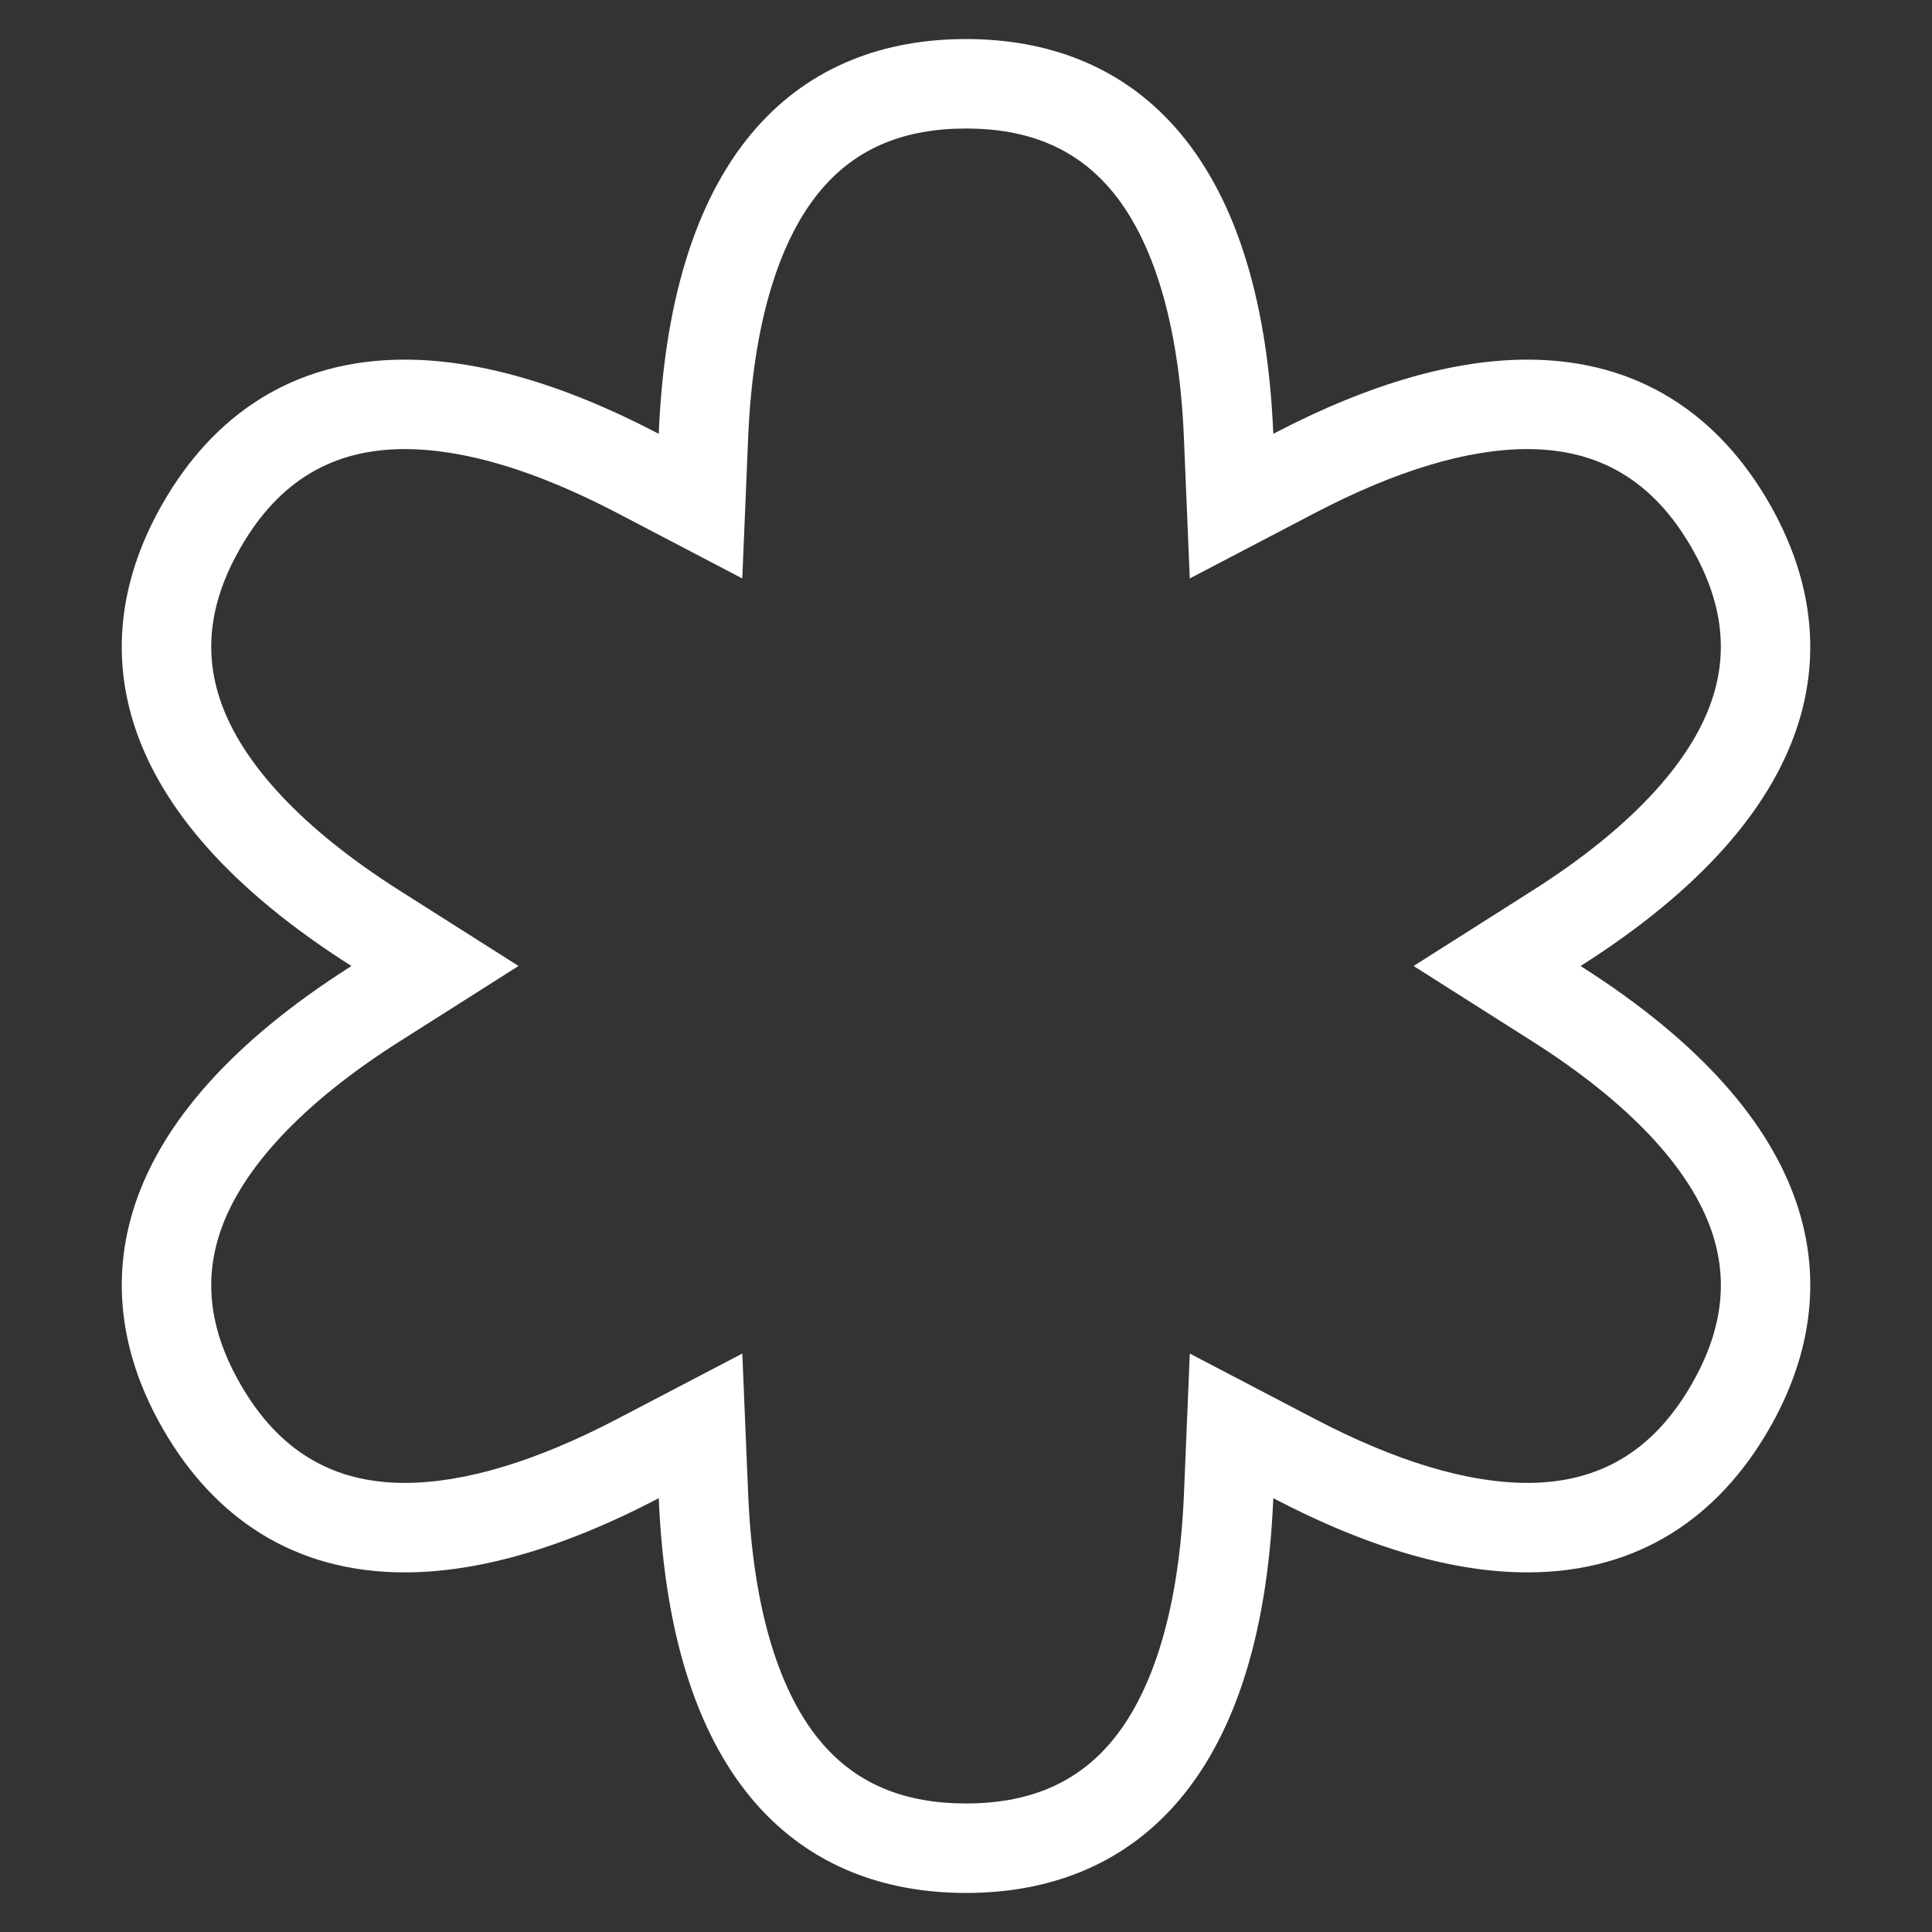 <?xml version="1.0" encoding="utf-8"?>
<!-- Generator: Adobe Illustrator 16.0.0, SVG Export Plug-In . SVG Version: 6.00 Build 0)  -->
<!DOCTYPE svg PUBLIC "-//W3C//DTD SVG 1.1//EN" "http://www.w3.org/Graphics/SVG/1.1/DTD/svg11.dtd">
<svg version="1.1" id="Layer_1" xmlns="http://www.w3.org/2000/svg" xmlns:xlink="http://www.w3.org/1999/xlink" x="0px" y="0px"
	 width="107.965px" height="107.965px" viewBox="0 0 107.965 107.965" enable-background="new 0 0 107.965 107.965"
	 xml:space="preserve">
<rect x="0" y="0" width="107.965" height="107.965" fill="#333333" stroke="none"/>
<g>
	<path fill="#FFFFFF" d="M53.983,7.182c3.428,0,6.037,1.075,7.979,3.286c2.482,2.825,3.934,7.66,4.197,13.982l0.329,7.875
		l6.984-3.653c4.536-2.373,8.534-3.576,11.884-3.576c4.032,0,7.027,1.794,9.16,5.485c1.713,2.967,2.086,5.765,1.143,8.553
		c-1.205,3.562-4.668,7.236-10.01,10.626l-6.654,4.222l6.654,4.222c5.344,3.391,8.805,7.065,10.012,10.627
		c0.943,2.789,0.569,5.586-1.144,8.553c-2.131,3.691-5.127,5.484-9.16,5.484c-3.351,0-7.349-1.203-11.884-3.576l-6.984-3.652
		l-0.328,7.875c-0.265,6.322-1.716,11.156-4.197,13.982c-1.942,2.211-4.553,3.285-7.979,3.285c-3.426,0-6.036-1.074-7.978-3.285
		c-2.482-2.826-3.934-7.662-4.197-13.982l-0.329-7.875l-6.984,3.652c-4.536,2.373-8.535,3.576-11.884,3.576
		c-4.032,0-7.028-1.795-9.16-5.486c-1.713-2.967-2.087-5.766-1.143-8.553c1.206-3.562,4.667-7.236,10.01-10.625l6.656-4.223
		l-6.656-4.222c-5.343-3.389-8.804-7.063-10.01-10.625c-0.943-2.788-0.569-5.585,1.145-8.553c2.13-3.691,5.126-5.485,9.158-5.485
		c3.35,0,7.348,1.203,11.883,3.575l6.984,3.653l0.329-7.875c0.264-6.322,1.715-11.157,4.197-13.982
		C47.947,8.256,50.557,7.182,53.983,7.182 M53.983,2.182c-9.07,0-16.499,5.943-17.171,22.06c-5.523-2.889-10.236-4.145-14.201-4.145
		c-6.295,0-10.707,3.166-13.489,7.986c-4.536,7.855-3.103,17.259,10.518,25.9C6.019,62.624,4.587,72.029,9.122,79.883
		c2.783,4.818,7.195,7.986,13.49,7.986c3.965,0,8.676-1.256,14.201-4.146c0.672,16.116,8.101,22.06,17.171,22.06
		c9.071,0,16.499-5.943,17.171-22.06c5.523,2.89,10.236,4.146,14.201,4.146c6.296,0,10.707-3.166,13.49-7.986
		c4.535-7.854,3.102-17.258-10.52-25.9c13.62-8.641,15.053-18.045,10.52-25.901c-2.783-4.819-7.195-7.985-13.49-7.985
		c-3.965,0-8.677,1.255-14.201,4.145C70.482,8.125,63.054,2.182,53.983,2.182L53.983,2.182z"/>
</g>
</svg>
